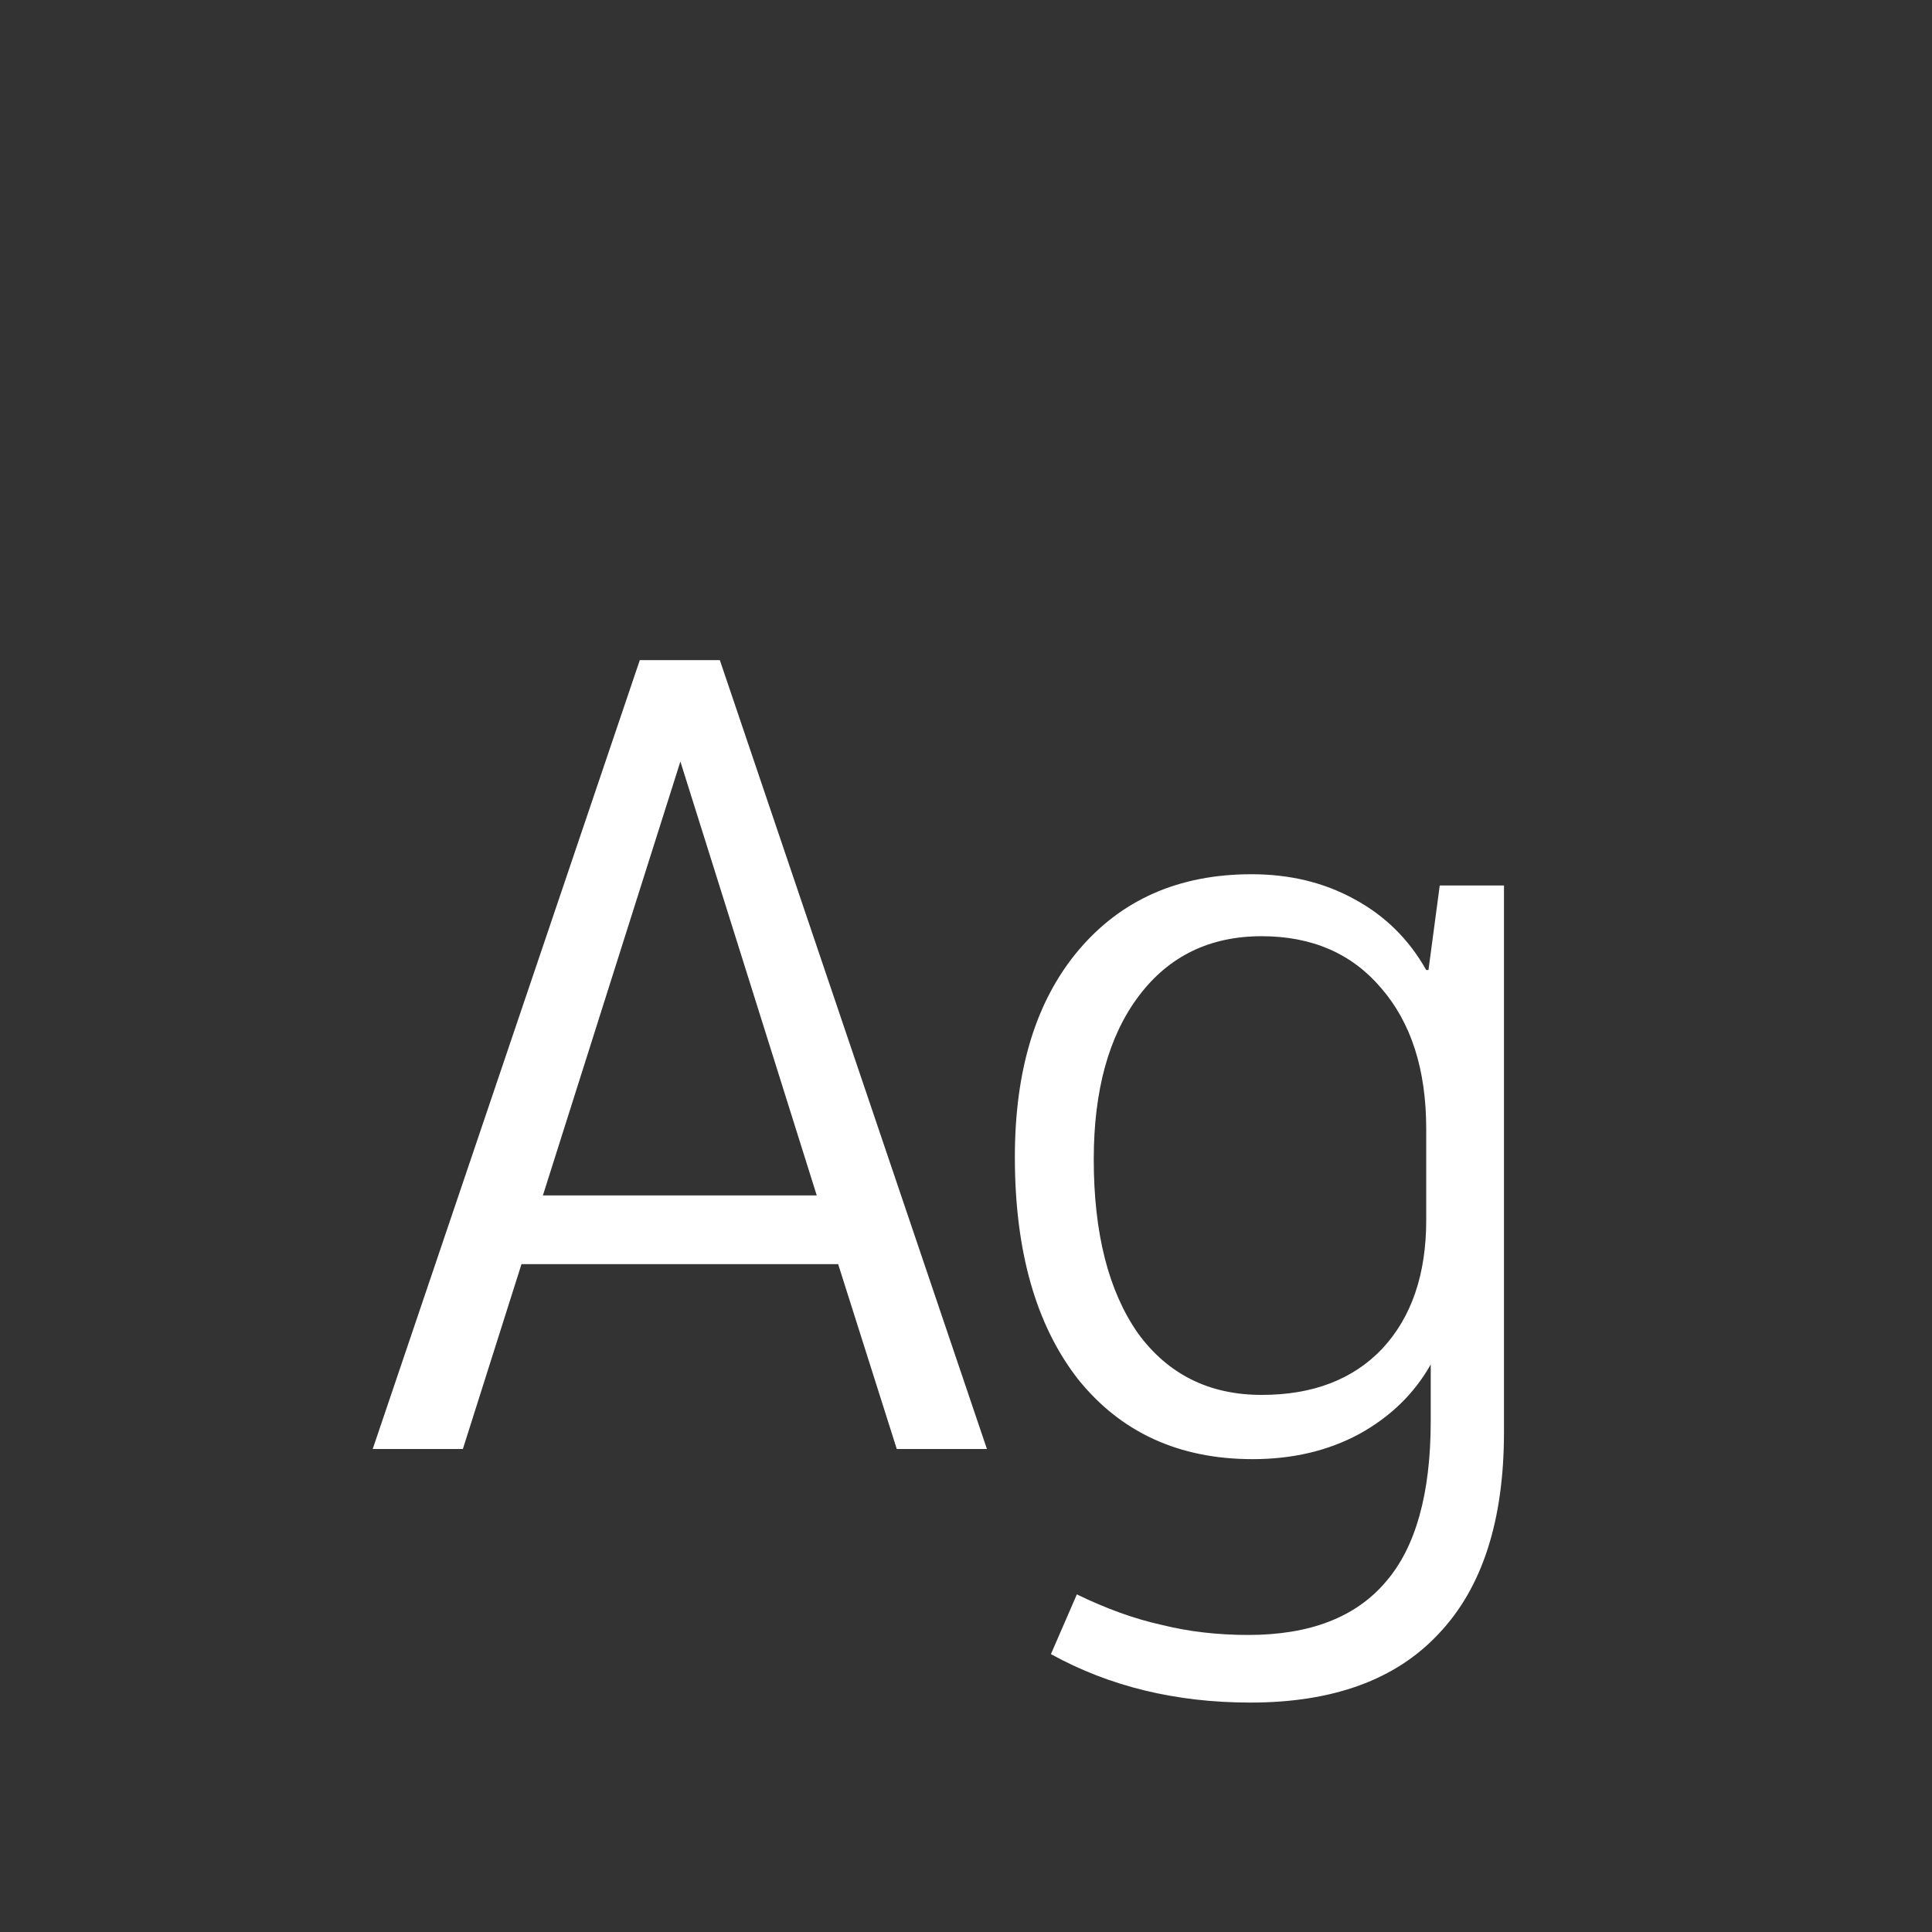<svg width="24" height="24" viewBox="0 0 24 24" fill="none" xmlns="http://www.w3.org/2000/svg">
<rect x="0" y="0" width="24" height="24" fill="#333333" stroke="none"/>
<path d="M10.412 15.704H6.478L5.75 18H4.63L7.948 8.2H8.942L12.26 18H11.14L10.412 15.704ZM10.146 14.85L8.452 9.46L6.744 14.85H10.146ZM18.683 11V17.79C18.683 18.892 18.412 19.727 17.871 20.296C17.339 20.866 16.559 21.15 15.533 21.15C14.609 21.15 13.783 20.95 13.055 20.548L13.377 19.806C13.741 19.983 14.091 20.11 14.427 20.184C14.763 20.268 15.122 20.31 15.505 20.31C16.27 20.31 16.84 20.091 17.213 19.652C17.586 19.223 17.773 18.555 17.773 17.65V16.95C17.567 17.314 17.269 17.604 16.877 17.818C16.494 18.023 16.055 18.126 15.561 18.126C14.646 18.126 13.923 17.795 13.391 17.132C12.868 16.46 12.607 15.541 12.607 14.374C12.607 13.291 12.868 12.438 13.391 11.812C13.923 11.178 14.642 10.86 15.547 10.86C16.023 10.86 16.448 10.963 16.821 11.168C17.203 11.373 17.502 11.668 17.717 12.05H17.745L17.885 11H18.683ZM17.717 14.024C17.717 13.287 17.53 12.704 17.157 12.274C16.793 11.845 16.298 11.63 15.673 11.63C15.029 11.63 14.52 11.877 14.147 12.372C13.774 12.867 13.587 13.543 13.587 14.402C13.587 15.317 13.769 16.035 14.133 16.558C14.506 17.072 15.02 17.328 15.673 17.328C16.308 17.328 16.807 17.137 17.171 16.754C17.535 16.362 17.717 15.83 17.717 15.158V14.024Z" fill="white"/>
</svg>
